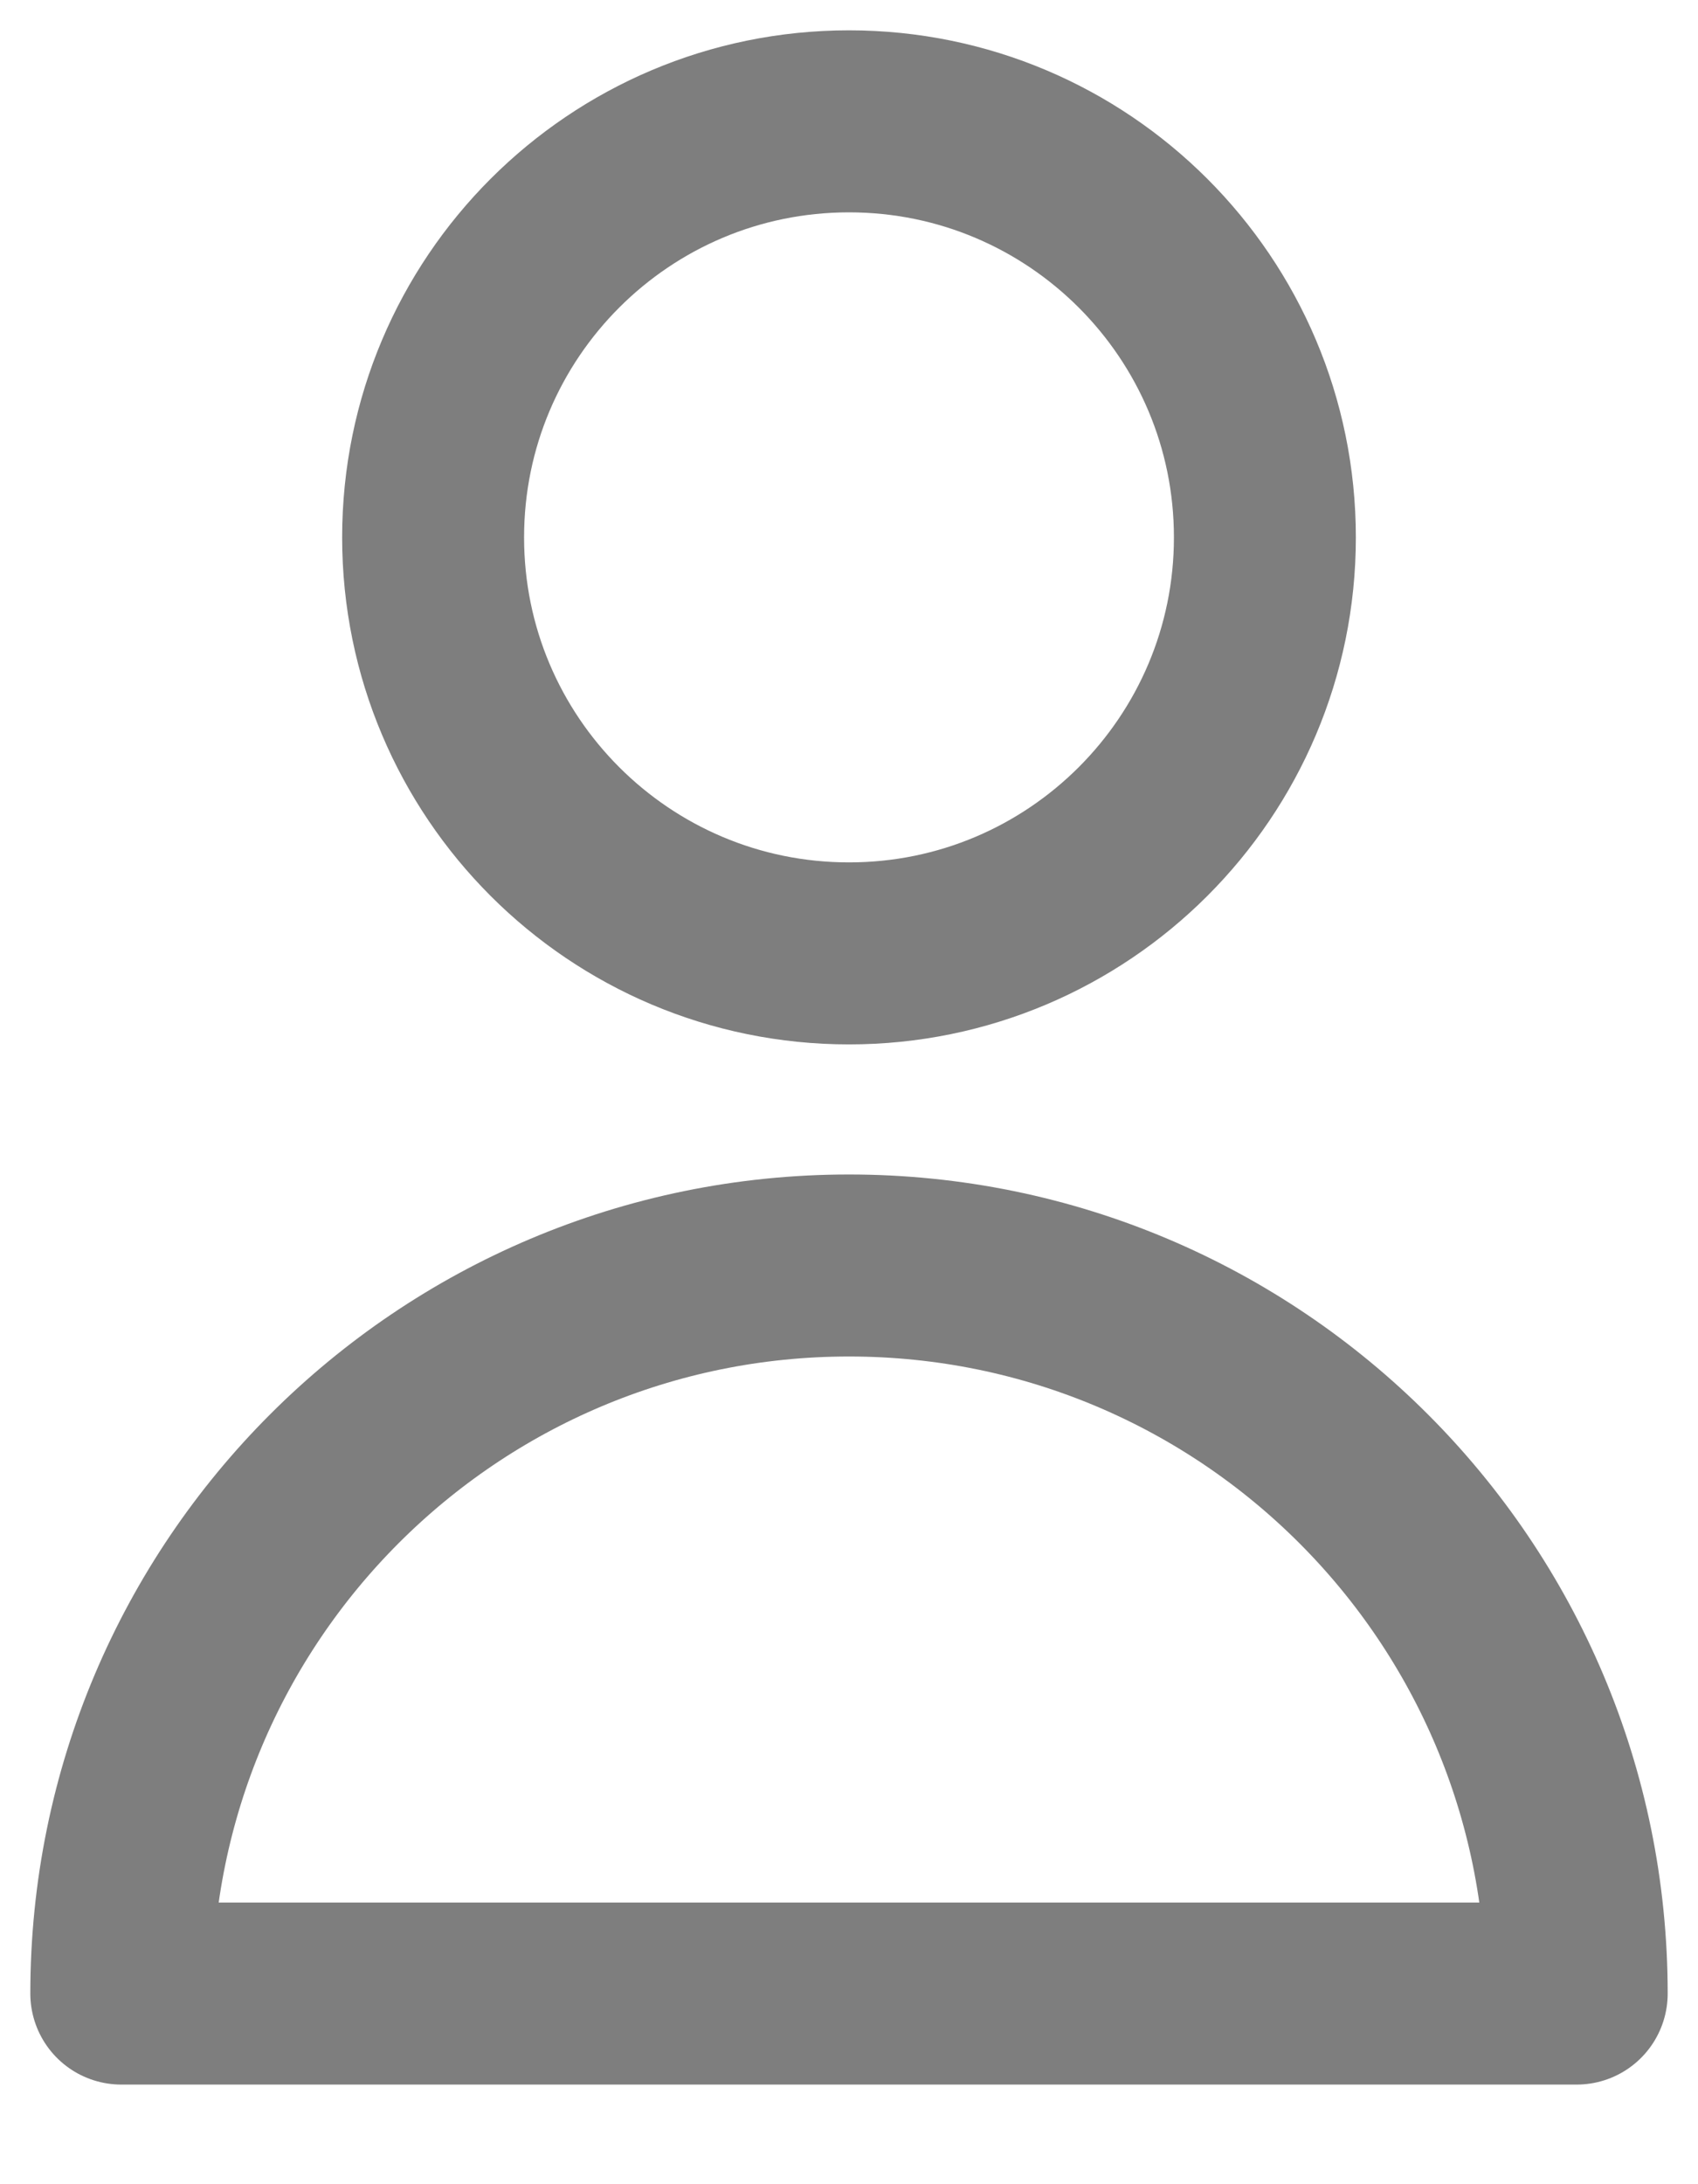 <svg width="14" height="18" viewBox="0 0 14 18" fill="none" xmlns="http://www.w3.org/2000/svg">
<path d="M10.429 4.429C10.429 6.322 8.893 7.857 7 7.857C5.106 7.857 3.571 6.322 3.571 4.429C3.571 2.535 5.106 1 7 1C8.893 1 10.429 2.535 10.429 4.429Z" stroke="#7E7E7E" stroke-width="1.5" stroke-linecap="round" stroke-linejoin="round"/>
<path d="M7 10.429C3.686 10.429 1 13.115 1 16.429H13C13 13.115 10.314 10.429 7 10.429Z" stroke="#7E7E7E" stroke-width="1.5" stroke-linecap="round" stroke-linejoin="round"/>
</svg>
